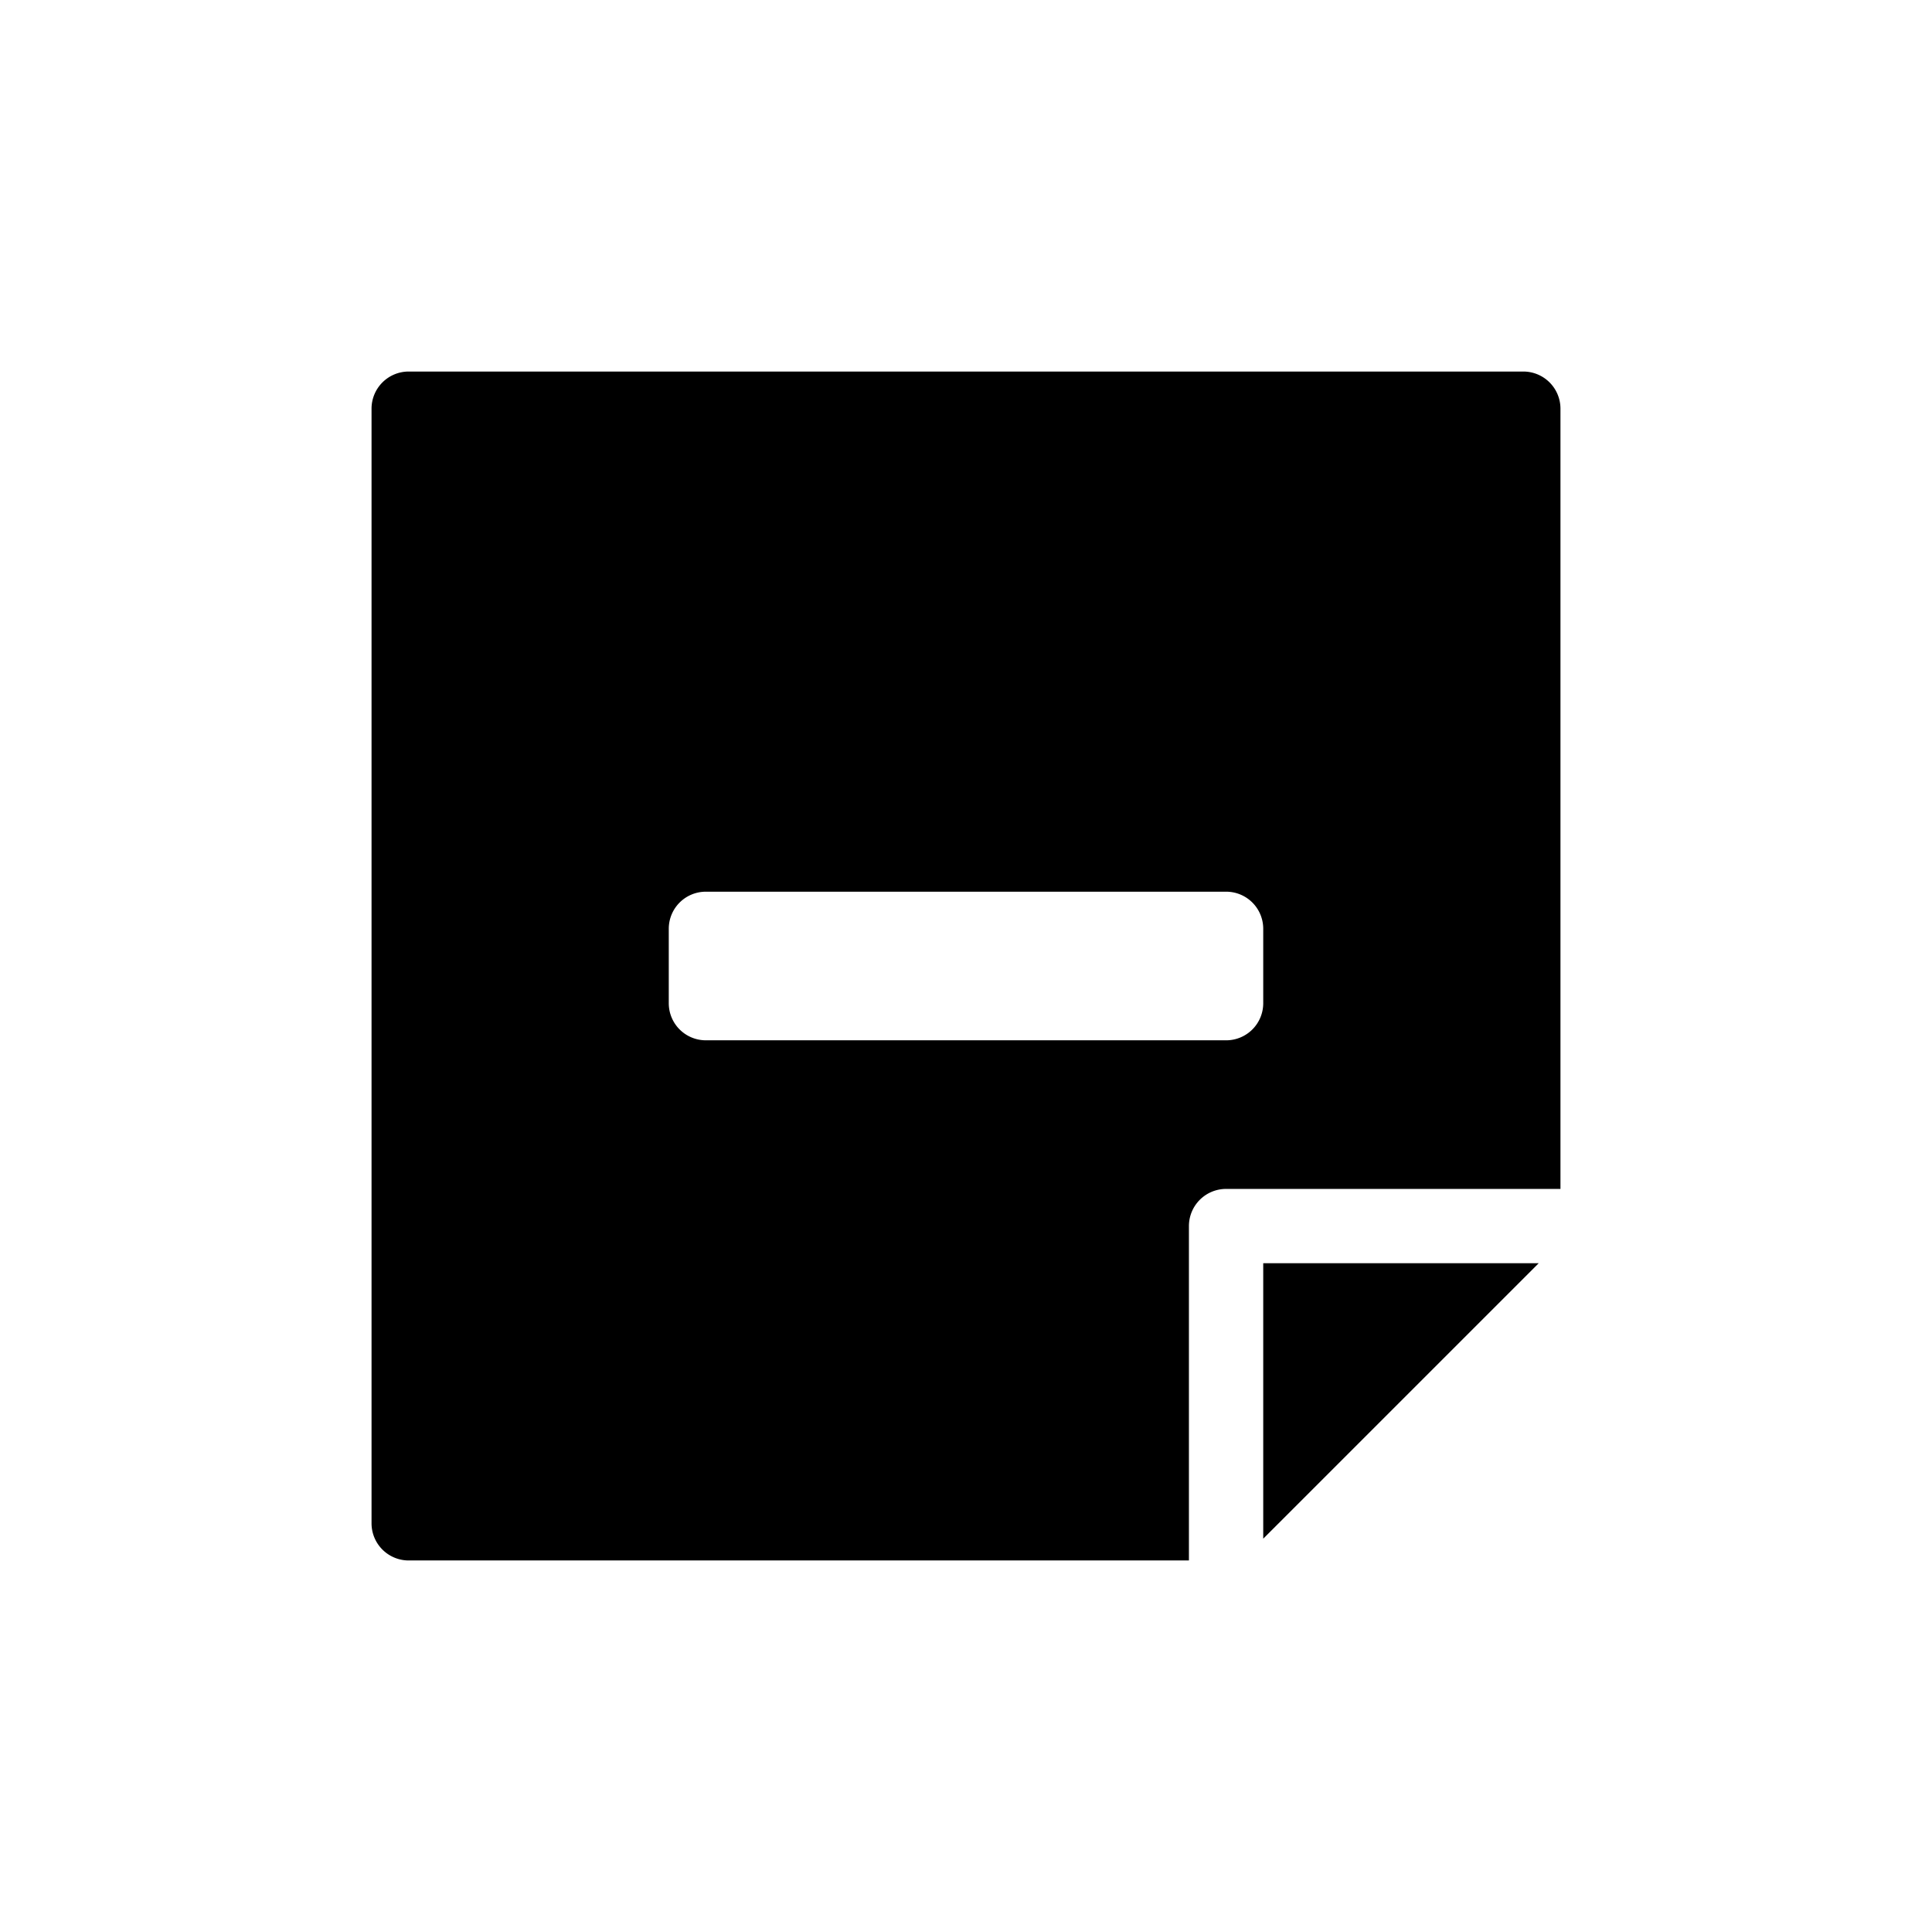 <svg width="26" height="26" viewBox="0 0 26 26" xmlns="http://www.w3.org/2000/svg">
<path d="m 5.5,5 a 0.5,0.5 0 0 0 -0.5,0.5 V 20.5 A 0.5,0.5 0 0 0 5.5,21 H 16 V 16.5 A 0.5,0.5 0 0 1 16.5,16 H 21 V 5.5 a 0.5,0.5 0 0 0 -0.5,-0.5 z M 9.5,12 h 7 c 0.277,0 0.5,0.223 0.5,0.5 v 1 c 0,0.277 -0.223,0.5 -0.5,0.5 h -7 C 9.223,14 9,13.777 9,13.5 v -1 C 9,12.223 9.223,12 9.5,12 Z m 7.5,5 v 3.707 L 20.707,17 Z" transform="" style="opacity: 1; fill: #000000; fill-opacity: 1; stroke: none; stroke-width: 1; stroke-linecap: round; stroke-linejoin: round; stroke-miterlimit: 4; stroke-dasharray: none; stroke-dashoffset: 0; stroke-opacity: 1;" />
</svg>